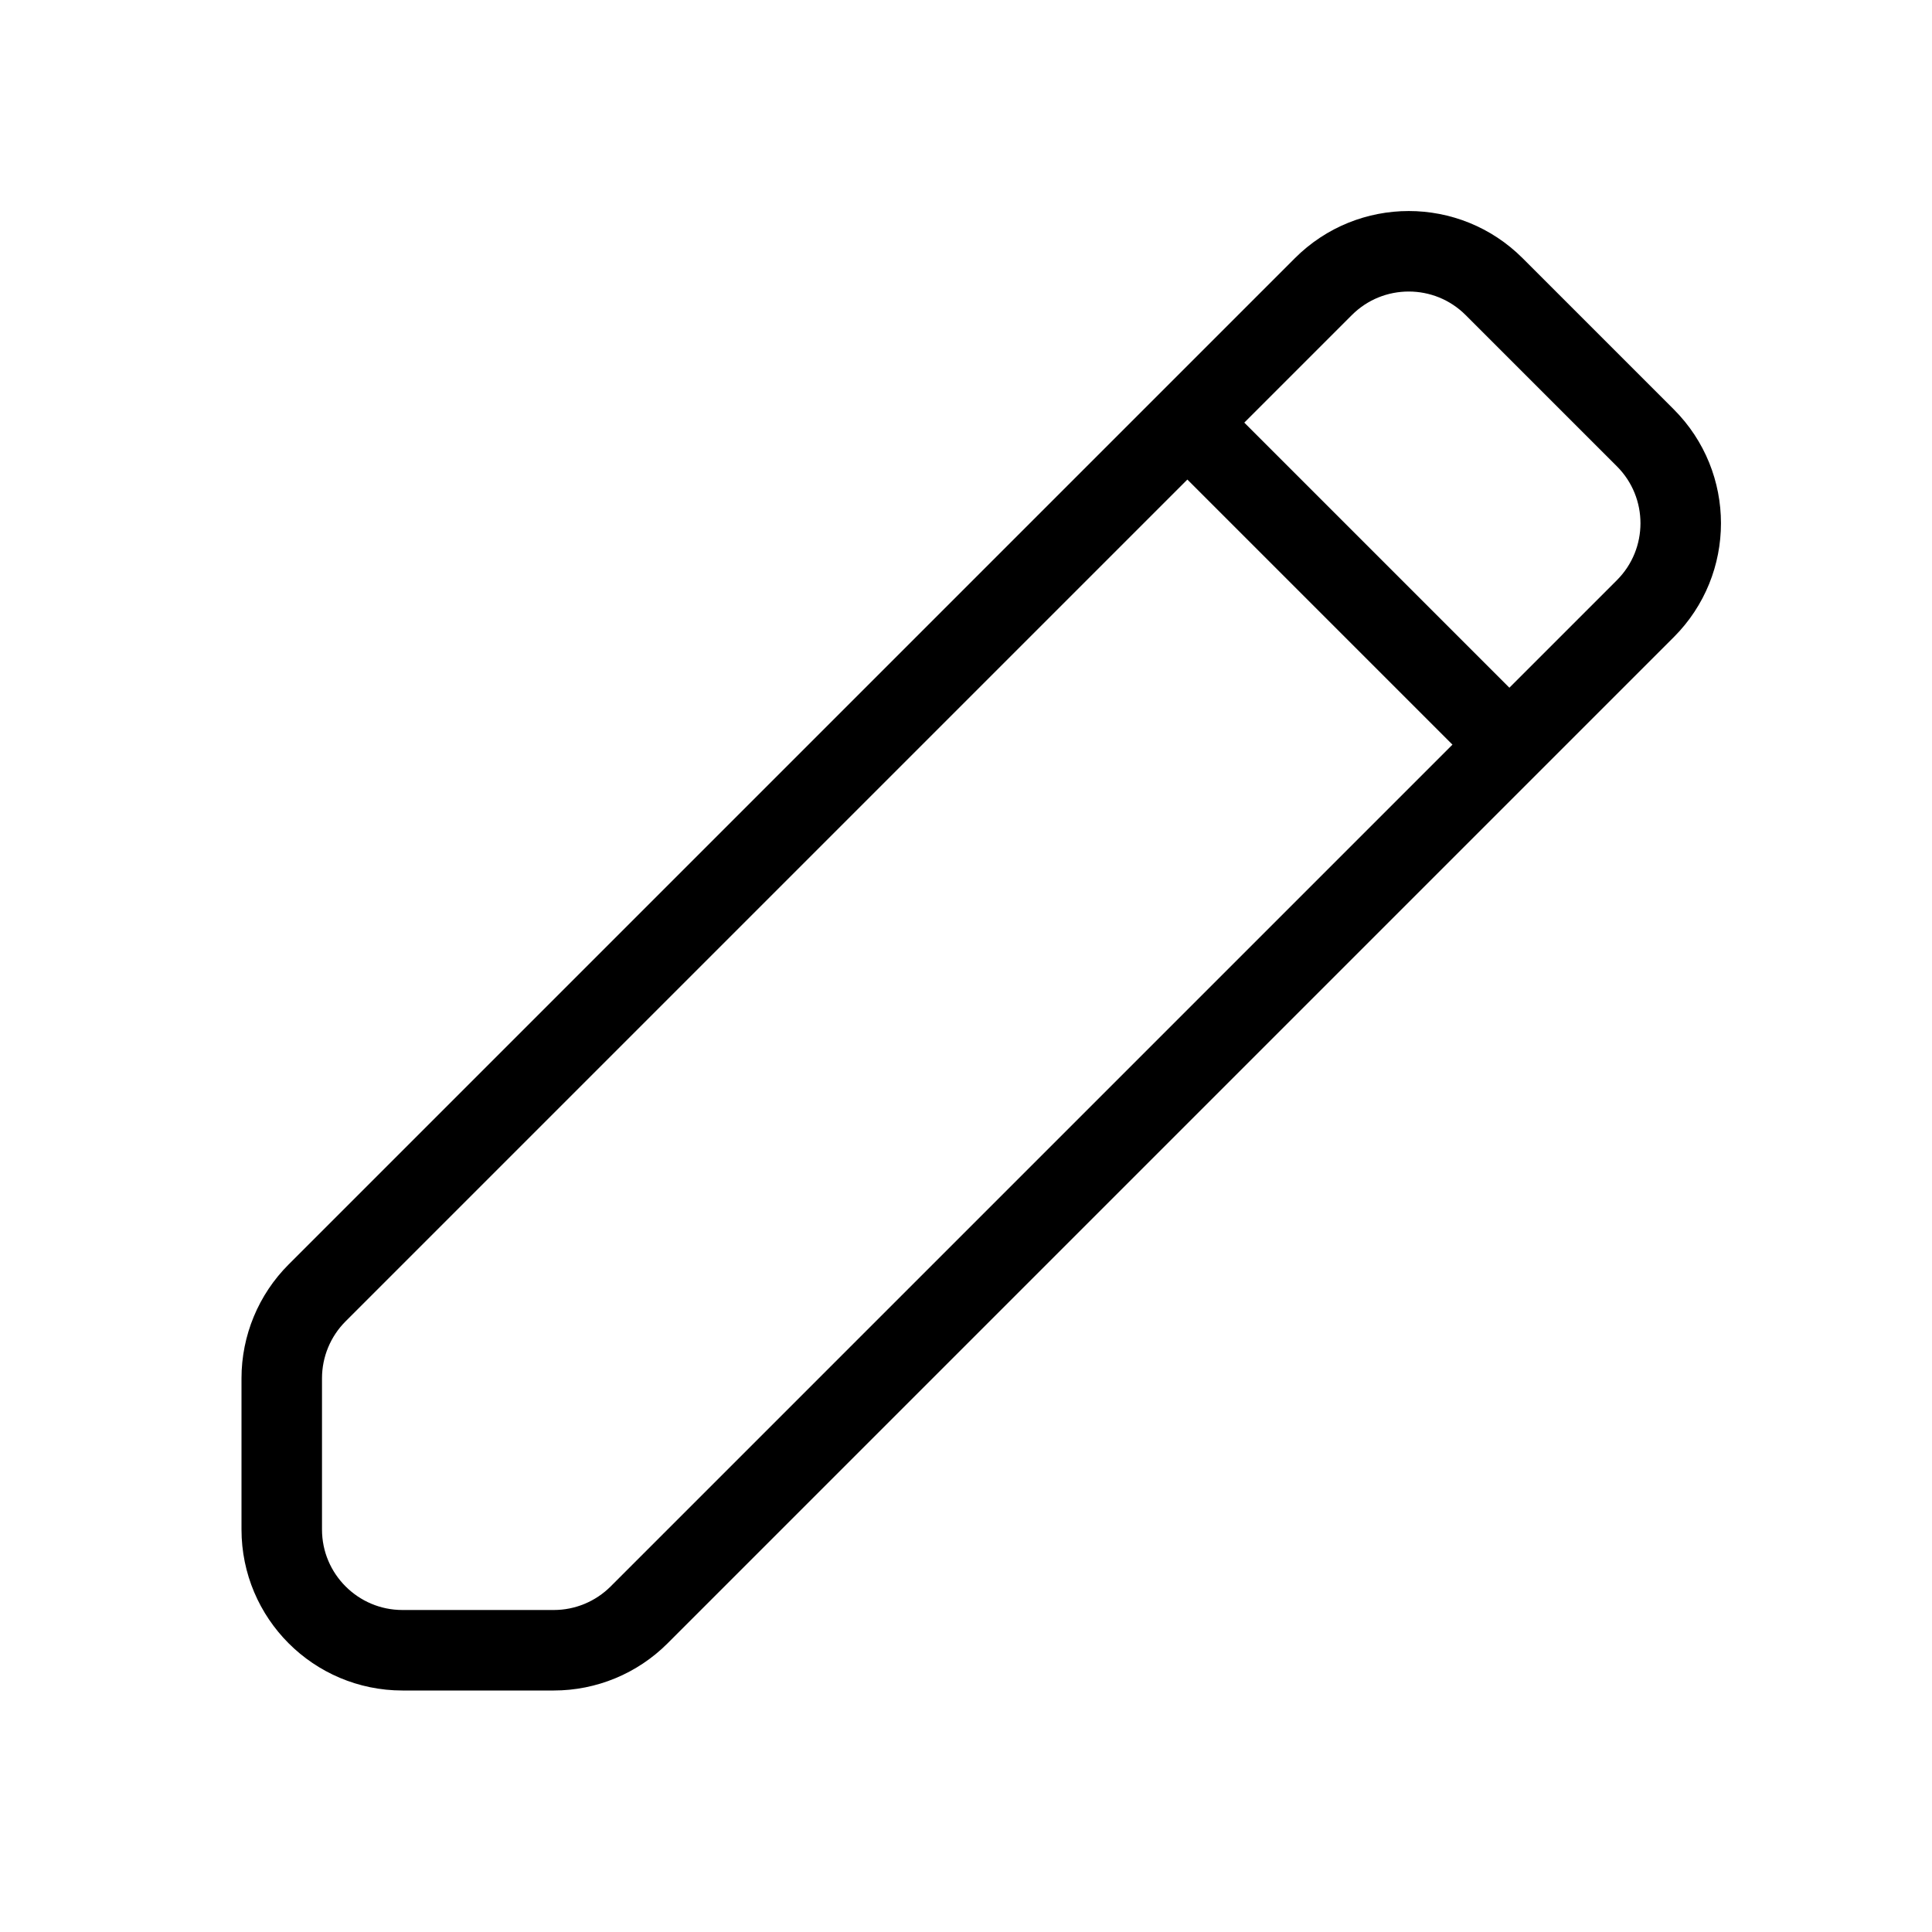 <svg xmlns="http://www.w3.org/2000/svg"   fill="none" viewBox="0 0 24 24">
  <path stroke="currentColor" strokeLinecap="square" strokeLinejoin="round" strokeWidth="2" d="M5 20.5L6.879 20.5C7.277 20.5 7.658 20.342 7.939 20.061L20.439 7.561C21.025 6.975 21.025 6.025 20.439 5.439L18.561 3.561C17.975 2.975 17.025 2.975 16.439 3.561L3.939 16.061C3.658 16.342 3.5 16.724 3.5 17.121L3.5 19C3.5 19.828 4.172 20.5 5 20.5Z"/>
  <path stroke="currentColor" strokeLinejoin="round" strokeWidth="2" d="M14.75 5.25L18.75 9.25"/>
</svg>
